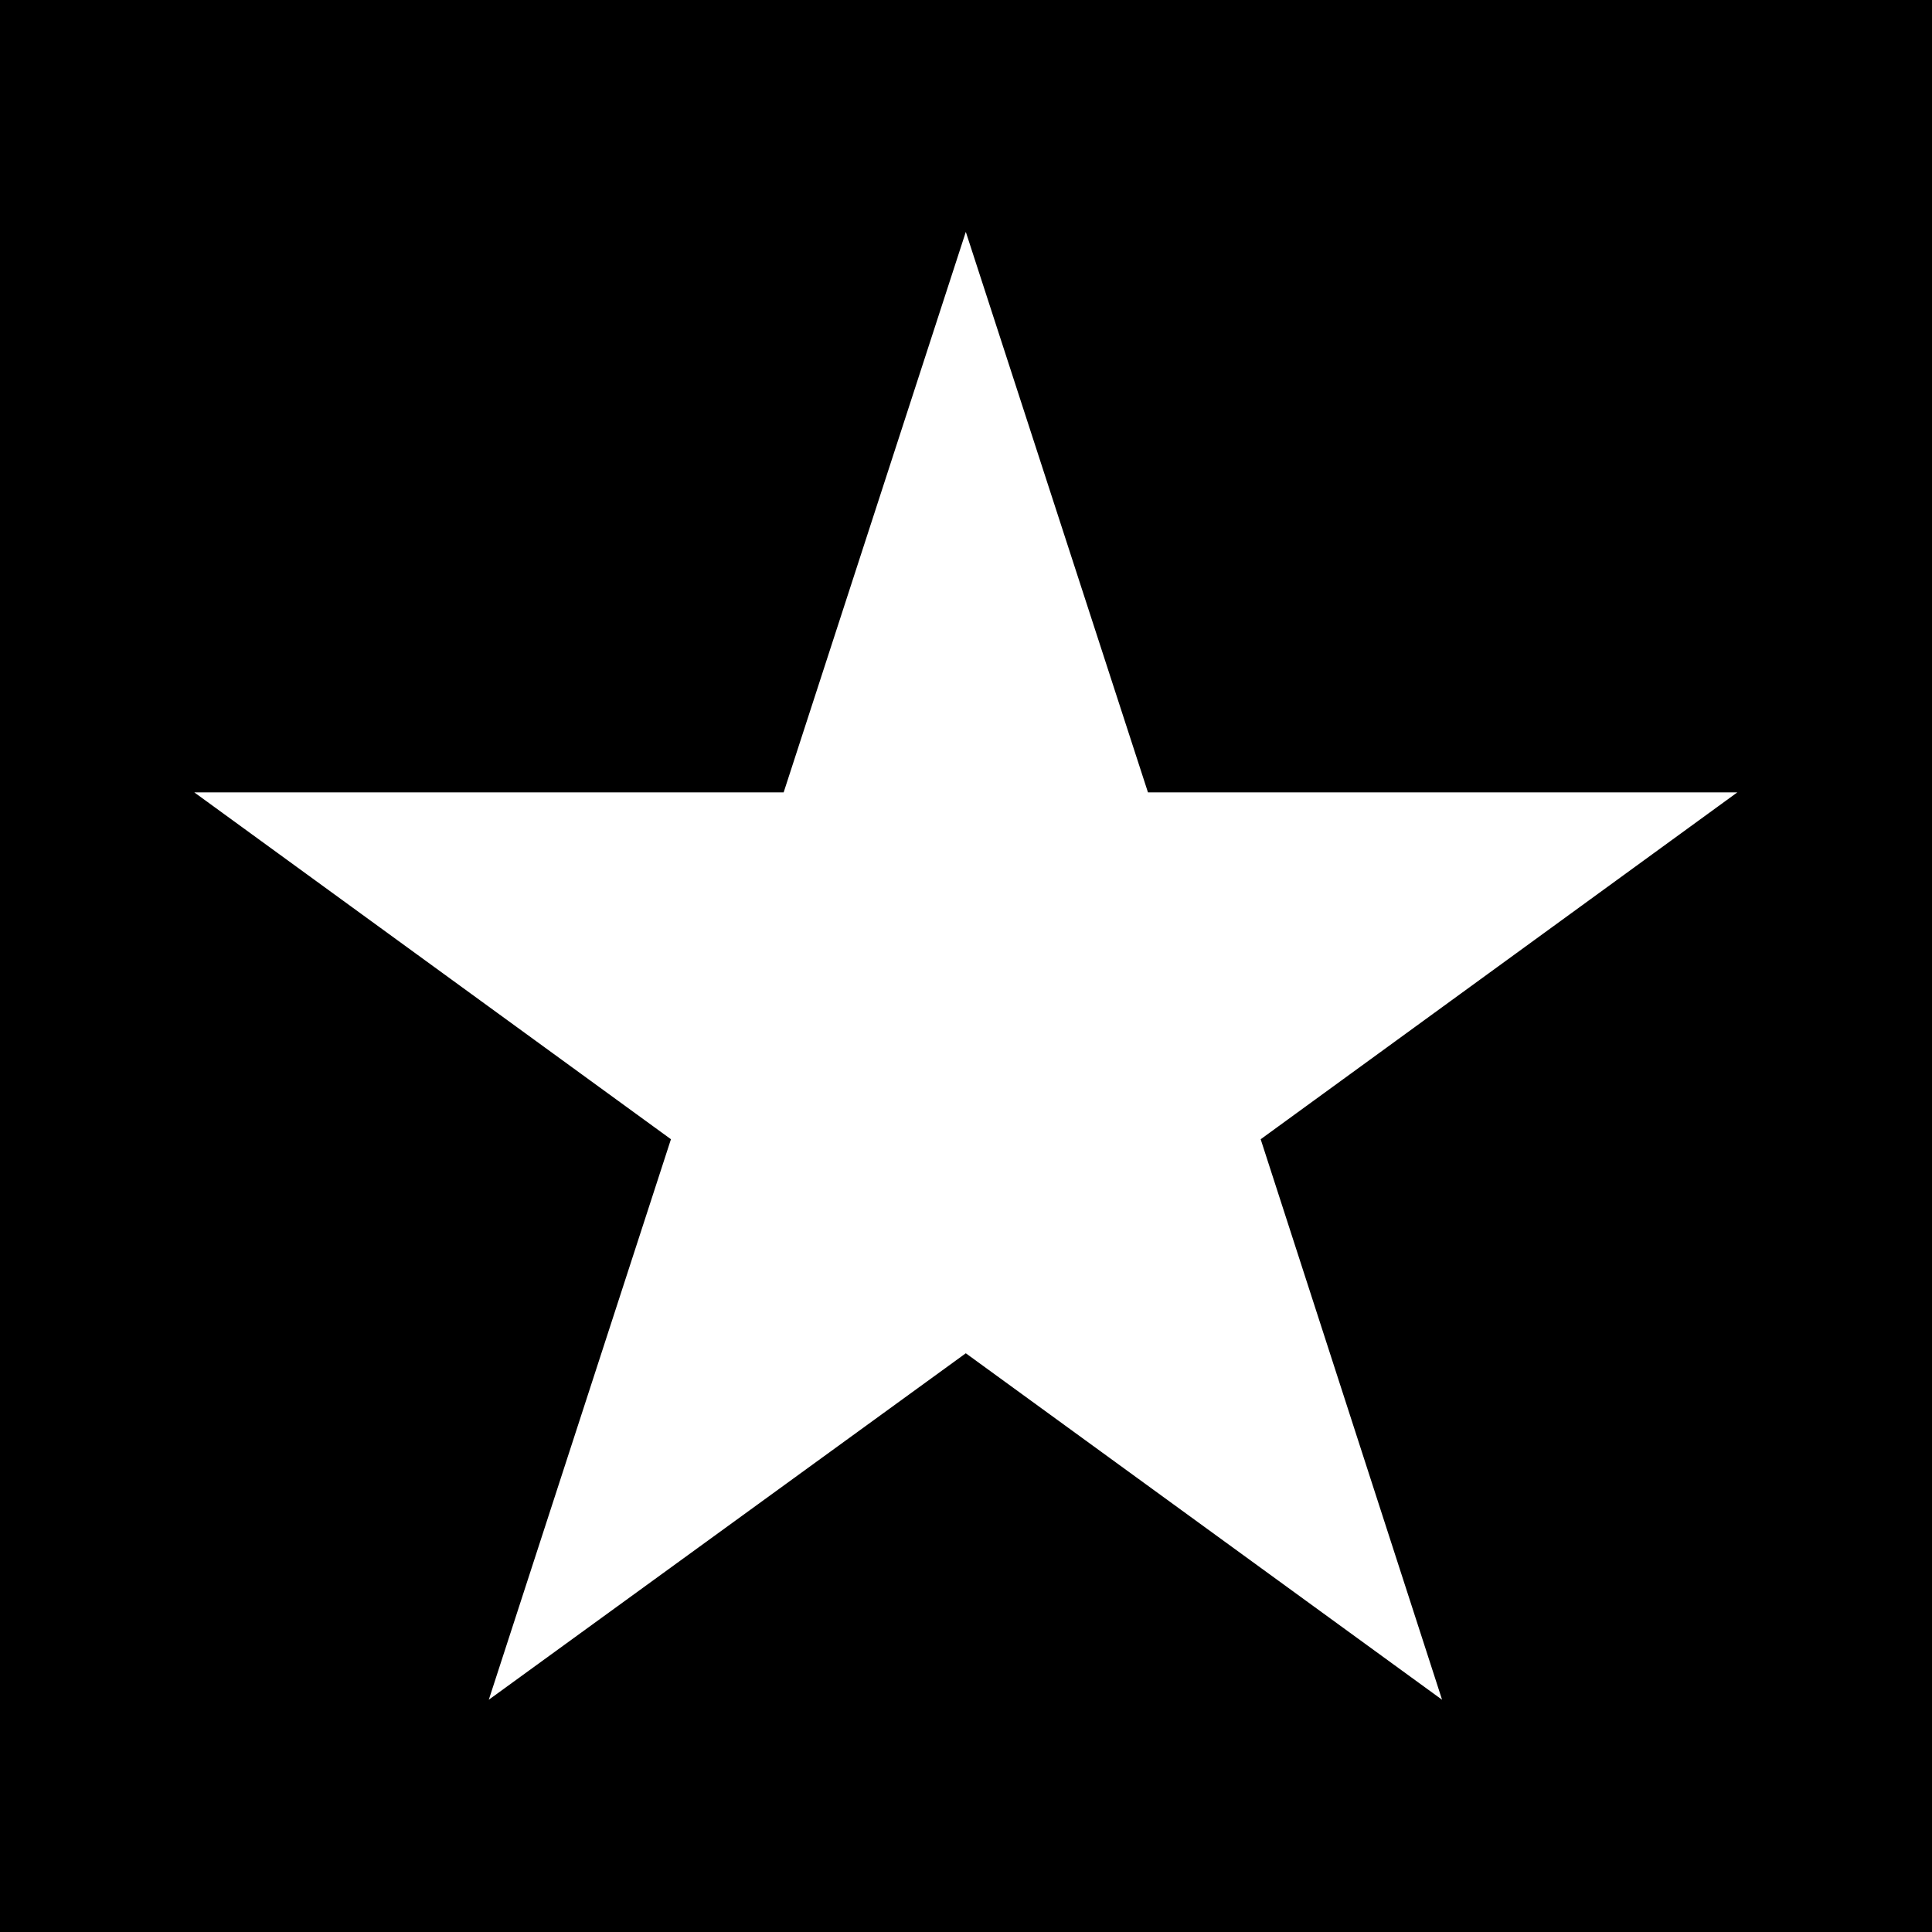 <svg id="Layer_1" data-name="Layer 1" xmlns="http://www.w3.org/2000/svg" viewBox="0 0 50.91 50.91"><path d="M-.45-.45V50.46H50.46V-.45Zm38,44.79L25,35.21,12.43,44.34l4.8-14.77L4.67,20.43H20.2L25,5.66l4.8,14.77H45.33L32.77,29.57Z" transform="translate(0.45 0.45)"/></svg>